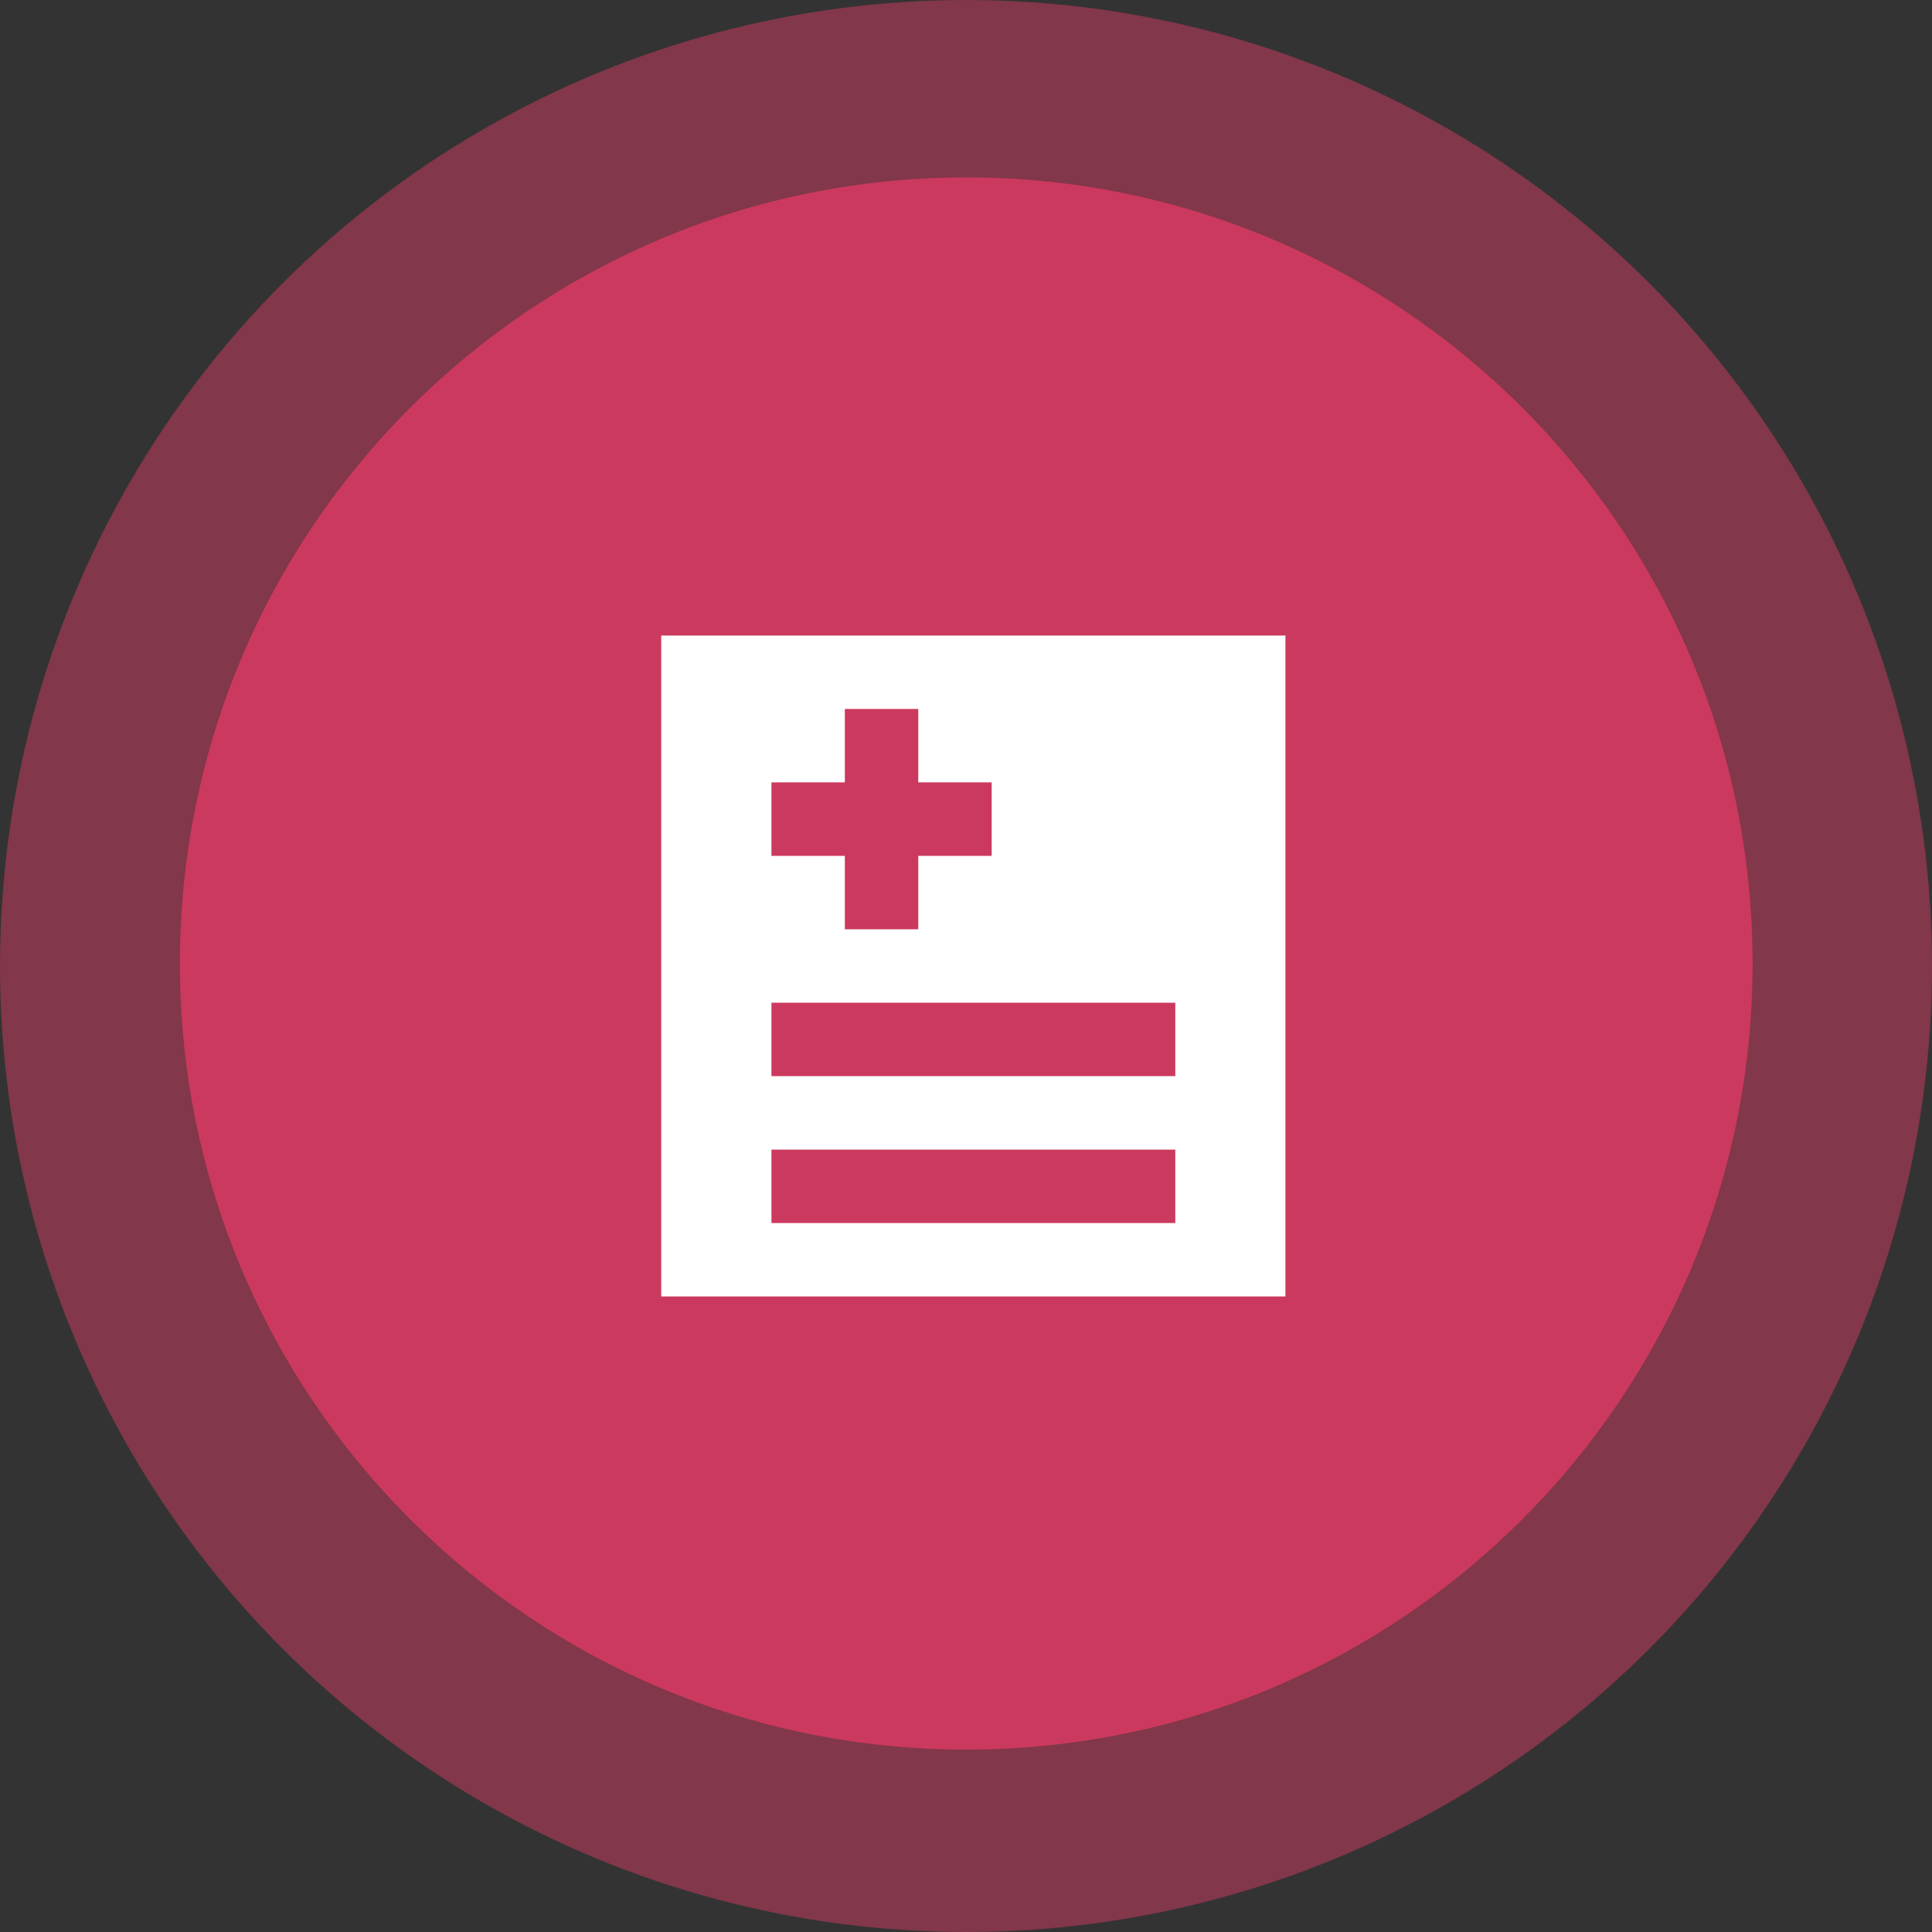 <?xml version="1.0" encoding="UTF-8"?>
<svg width="24px" height="24px" viewBox="0 0 24 24" version="1.1" xmlns="http://www.w3.org/2000/svg" xmlns:xlink="http://www.w3.org/1999/xlink">
    <rect x="0" y="0" width="24" height="24" fill="#333333" stroke="none"/>
    <title>14</title>
    <g id="-界面合集" stroke="none" stroke-width="1" fill="none" fill-rule="evenodd">
        <g id="20个图标切图" transform="translate(-148, -160)">
            <g id="编组" transform="translate(148, 160)">
                <g transform="translate(12, 12) scale(-1, -1) rotate(180) translate(-12, -12) ">
                    <circle id="椭圆形" fill="#CC3A5F" opacity="0.516" cx="12" cy="12" r="12"></circle>
                    <path d="M12.003,2.204 C17.398,2.204 21.771,6.576 21.771,11.969 C21.771,17.362 17.398,21.734 12.003,21.734 C6.608,21.734 2.235,17.362 2.235,11.969 C2.235,6.576 6.608,2.204 12.003,2.204 Z" id="椭圆-5" fill="#CC395E"></path>
                    <path d="M8.214,16.105 L8.214,7.895 L15.968,7.895 L15.968,16.105 L8.214,16.105 Z M12.319,9.719 L11.407,9.719 L11.407,8.807 L10.495,8.807 L10.495,9.719 L9.583,9.719 L9.583,10.632 L10.495,10.632 L10.495,11.544 L11.407,11.544 L11.407,10.632 L12.319,10.632 L12.319,9.719 Z M14.6,12.456 L9.583,12.456 L9.583,13.368 L14.6,13.368 L14.6,12.456 L14.6,12.456 Z M14.6,14.281 L9.583,14.281 L9.583,15.193 L14.6,15.193 L14.6,14.281 L14.6,14.281 Z" id="形状" fill="#FFFFFF" fill-rule="nonzero"></path>
                </g>
            </g>
        </g>
    </g>
</svg>